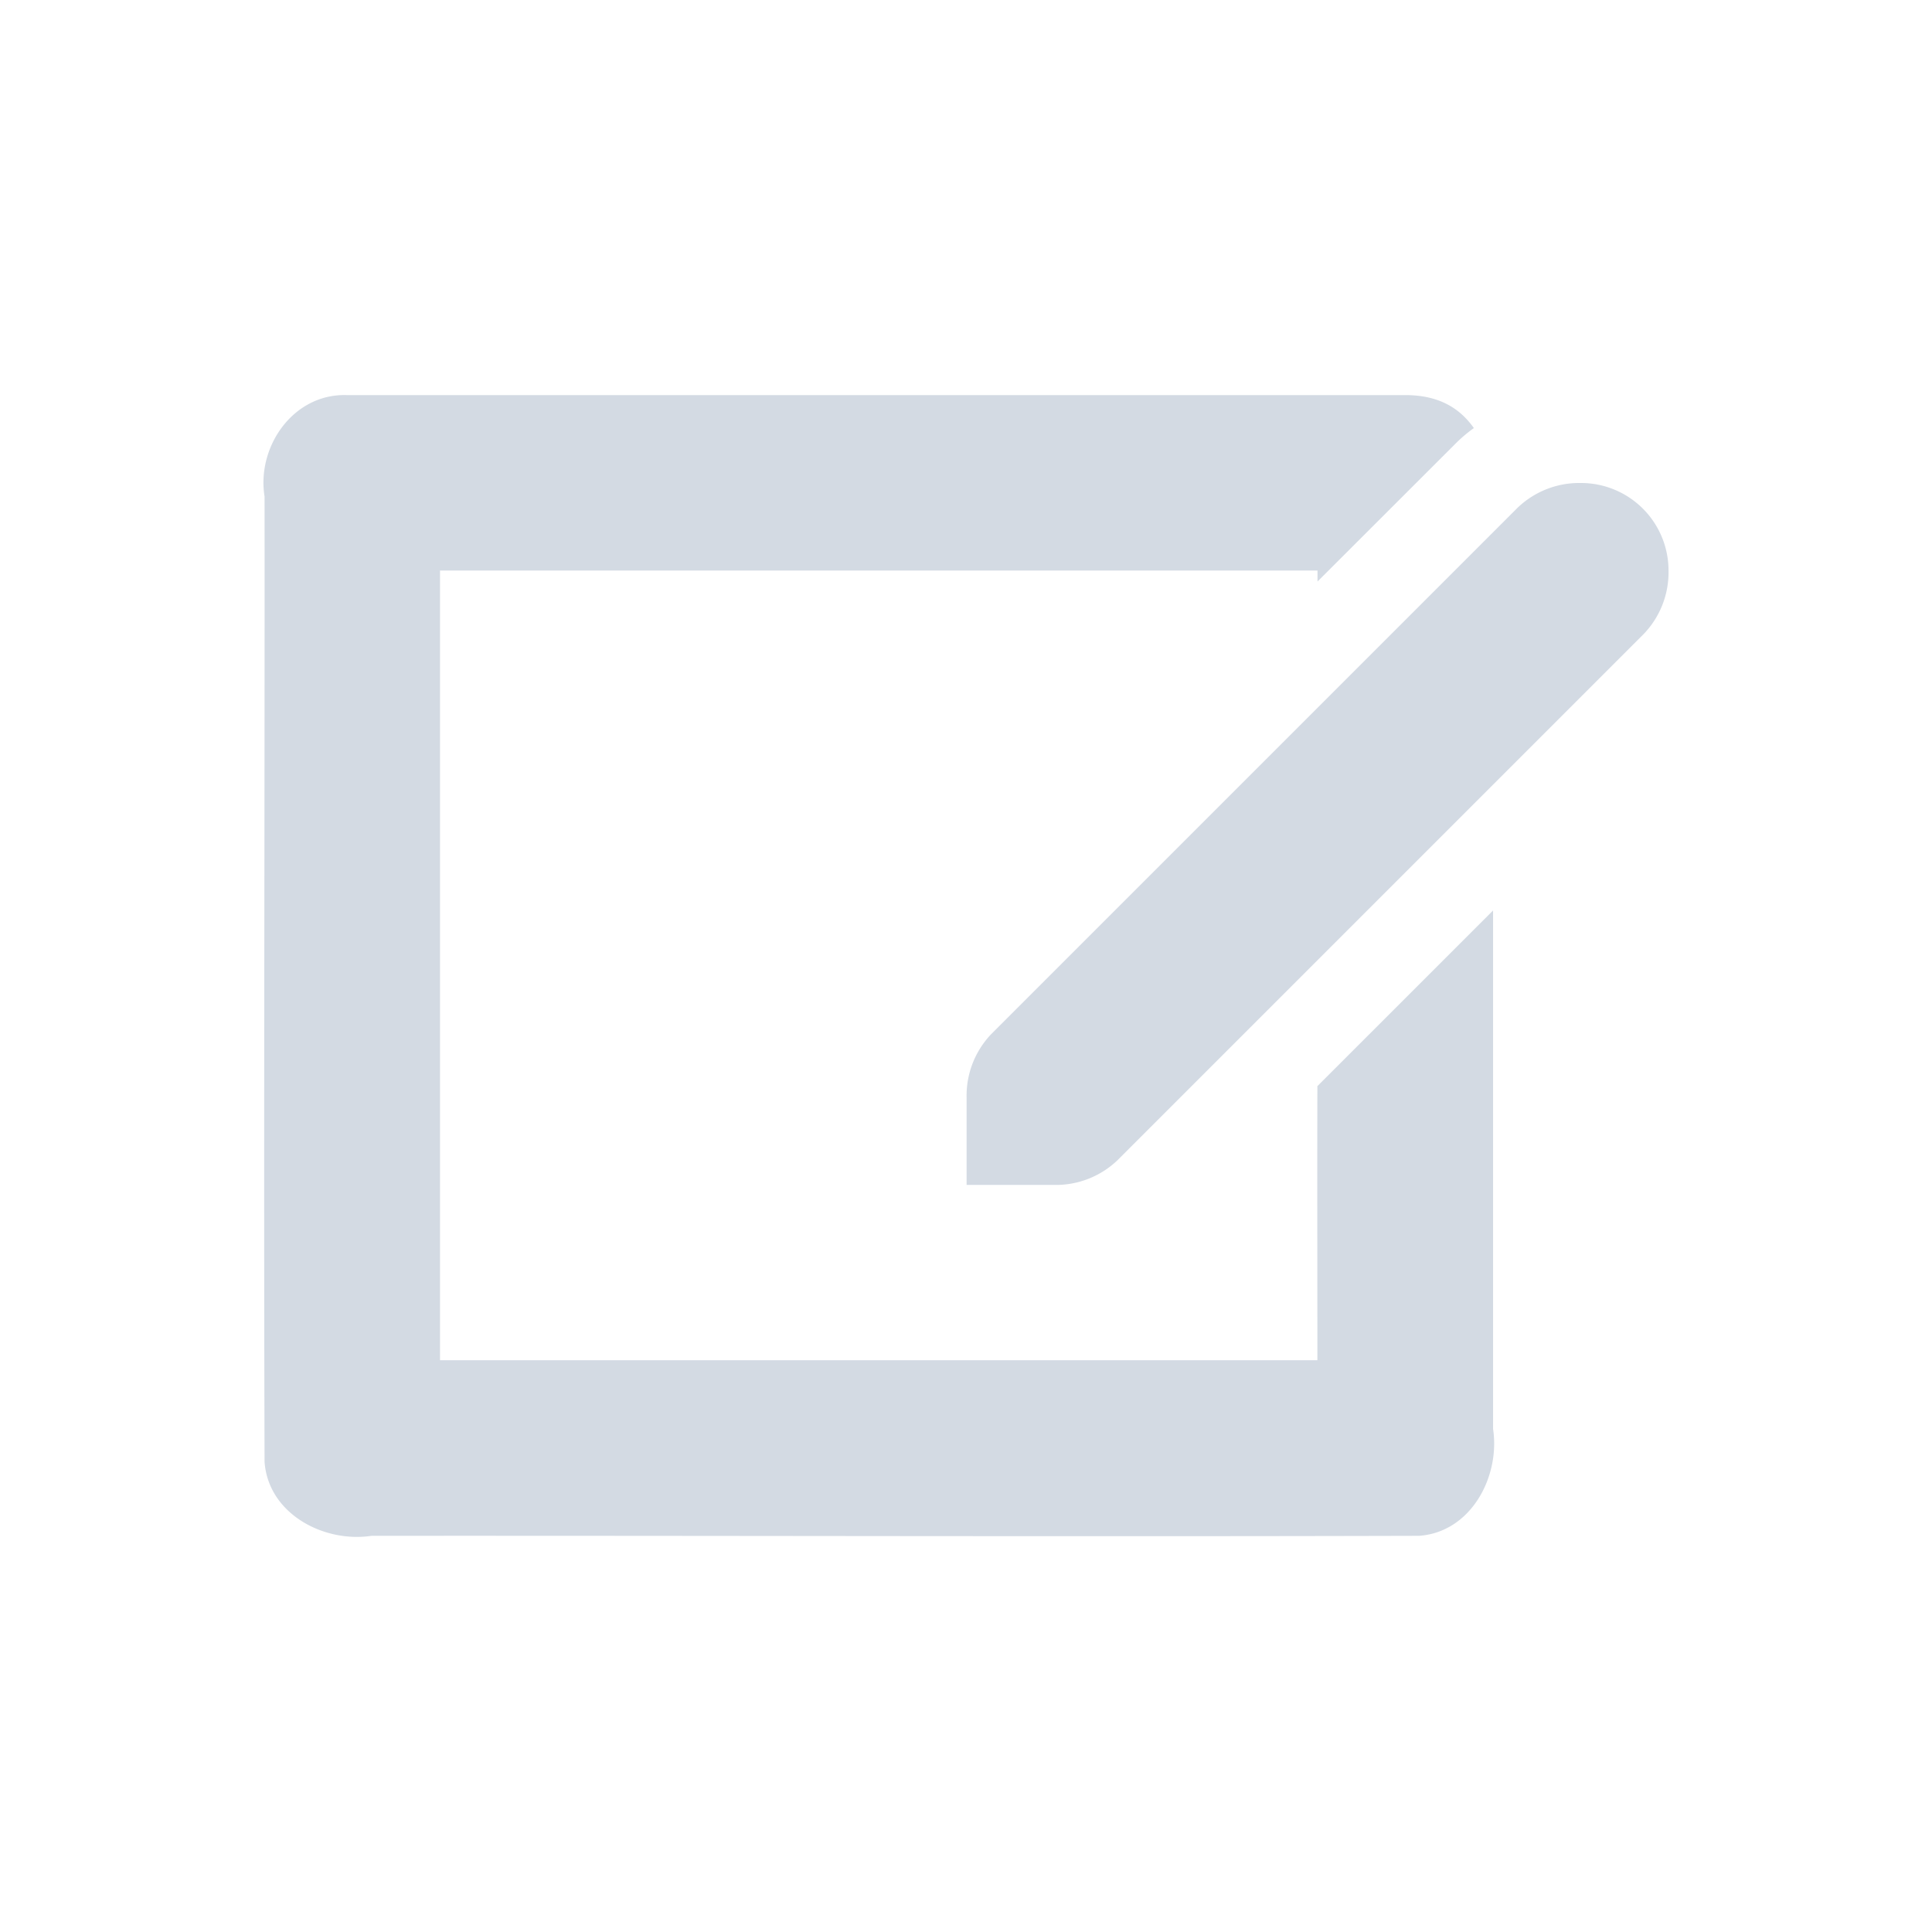 <svg xmlns="http://www.w3.org/2000/svg" width="22" height="22" version="1.1" viewBox="0 0 16 16" id="svg7"><defs id="defs3"><style id="current-color-scheme" type="text/css"></style></defs><path d="M2.872 3.272c-.443-.014-.748.427-.681.84.002 2.663-.008 5.332 0 7.994.03.43.49.673.886.613 2.895-.002 5.78.008 8.675 0 .43-.03.673-.49.613-.885V7.54L10.91 8.995c-.002.754 0 1.51 0 2.27H3.644v-6.54h7.267v.091l1.136-1.135c.05-.051.102-.095.159-.136-.104-.146-.267-.273-.568-.273H2.872zM13.092 4a.737.737 0 0 0-.523.204l-4.36 4.36a.737.737 0 0 0-.204.523v.726h.726a.737.737 0 0 0 .523-.204l4.36-4.36a.737.737 0 0 0 .204-.523.725.725 0 0 0-.727-.726z" id="path5" color="#d3dae3" fill="currentColor" stroke-width=".727"/></svg>